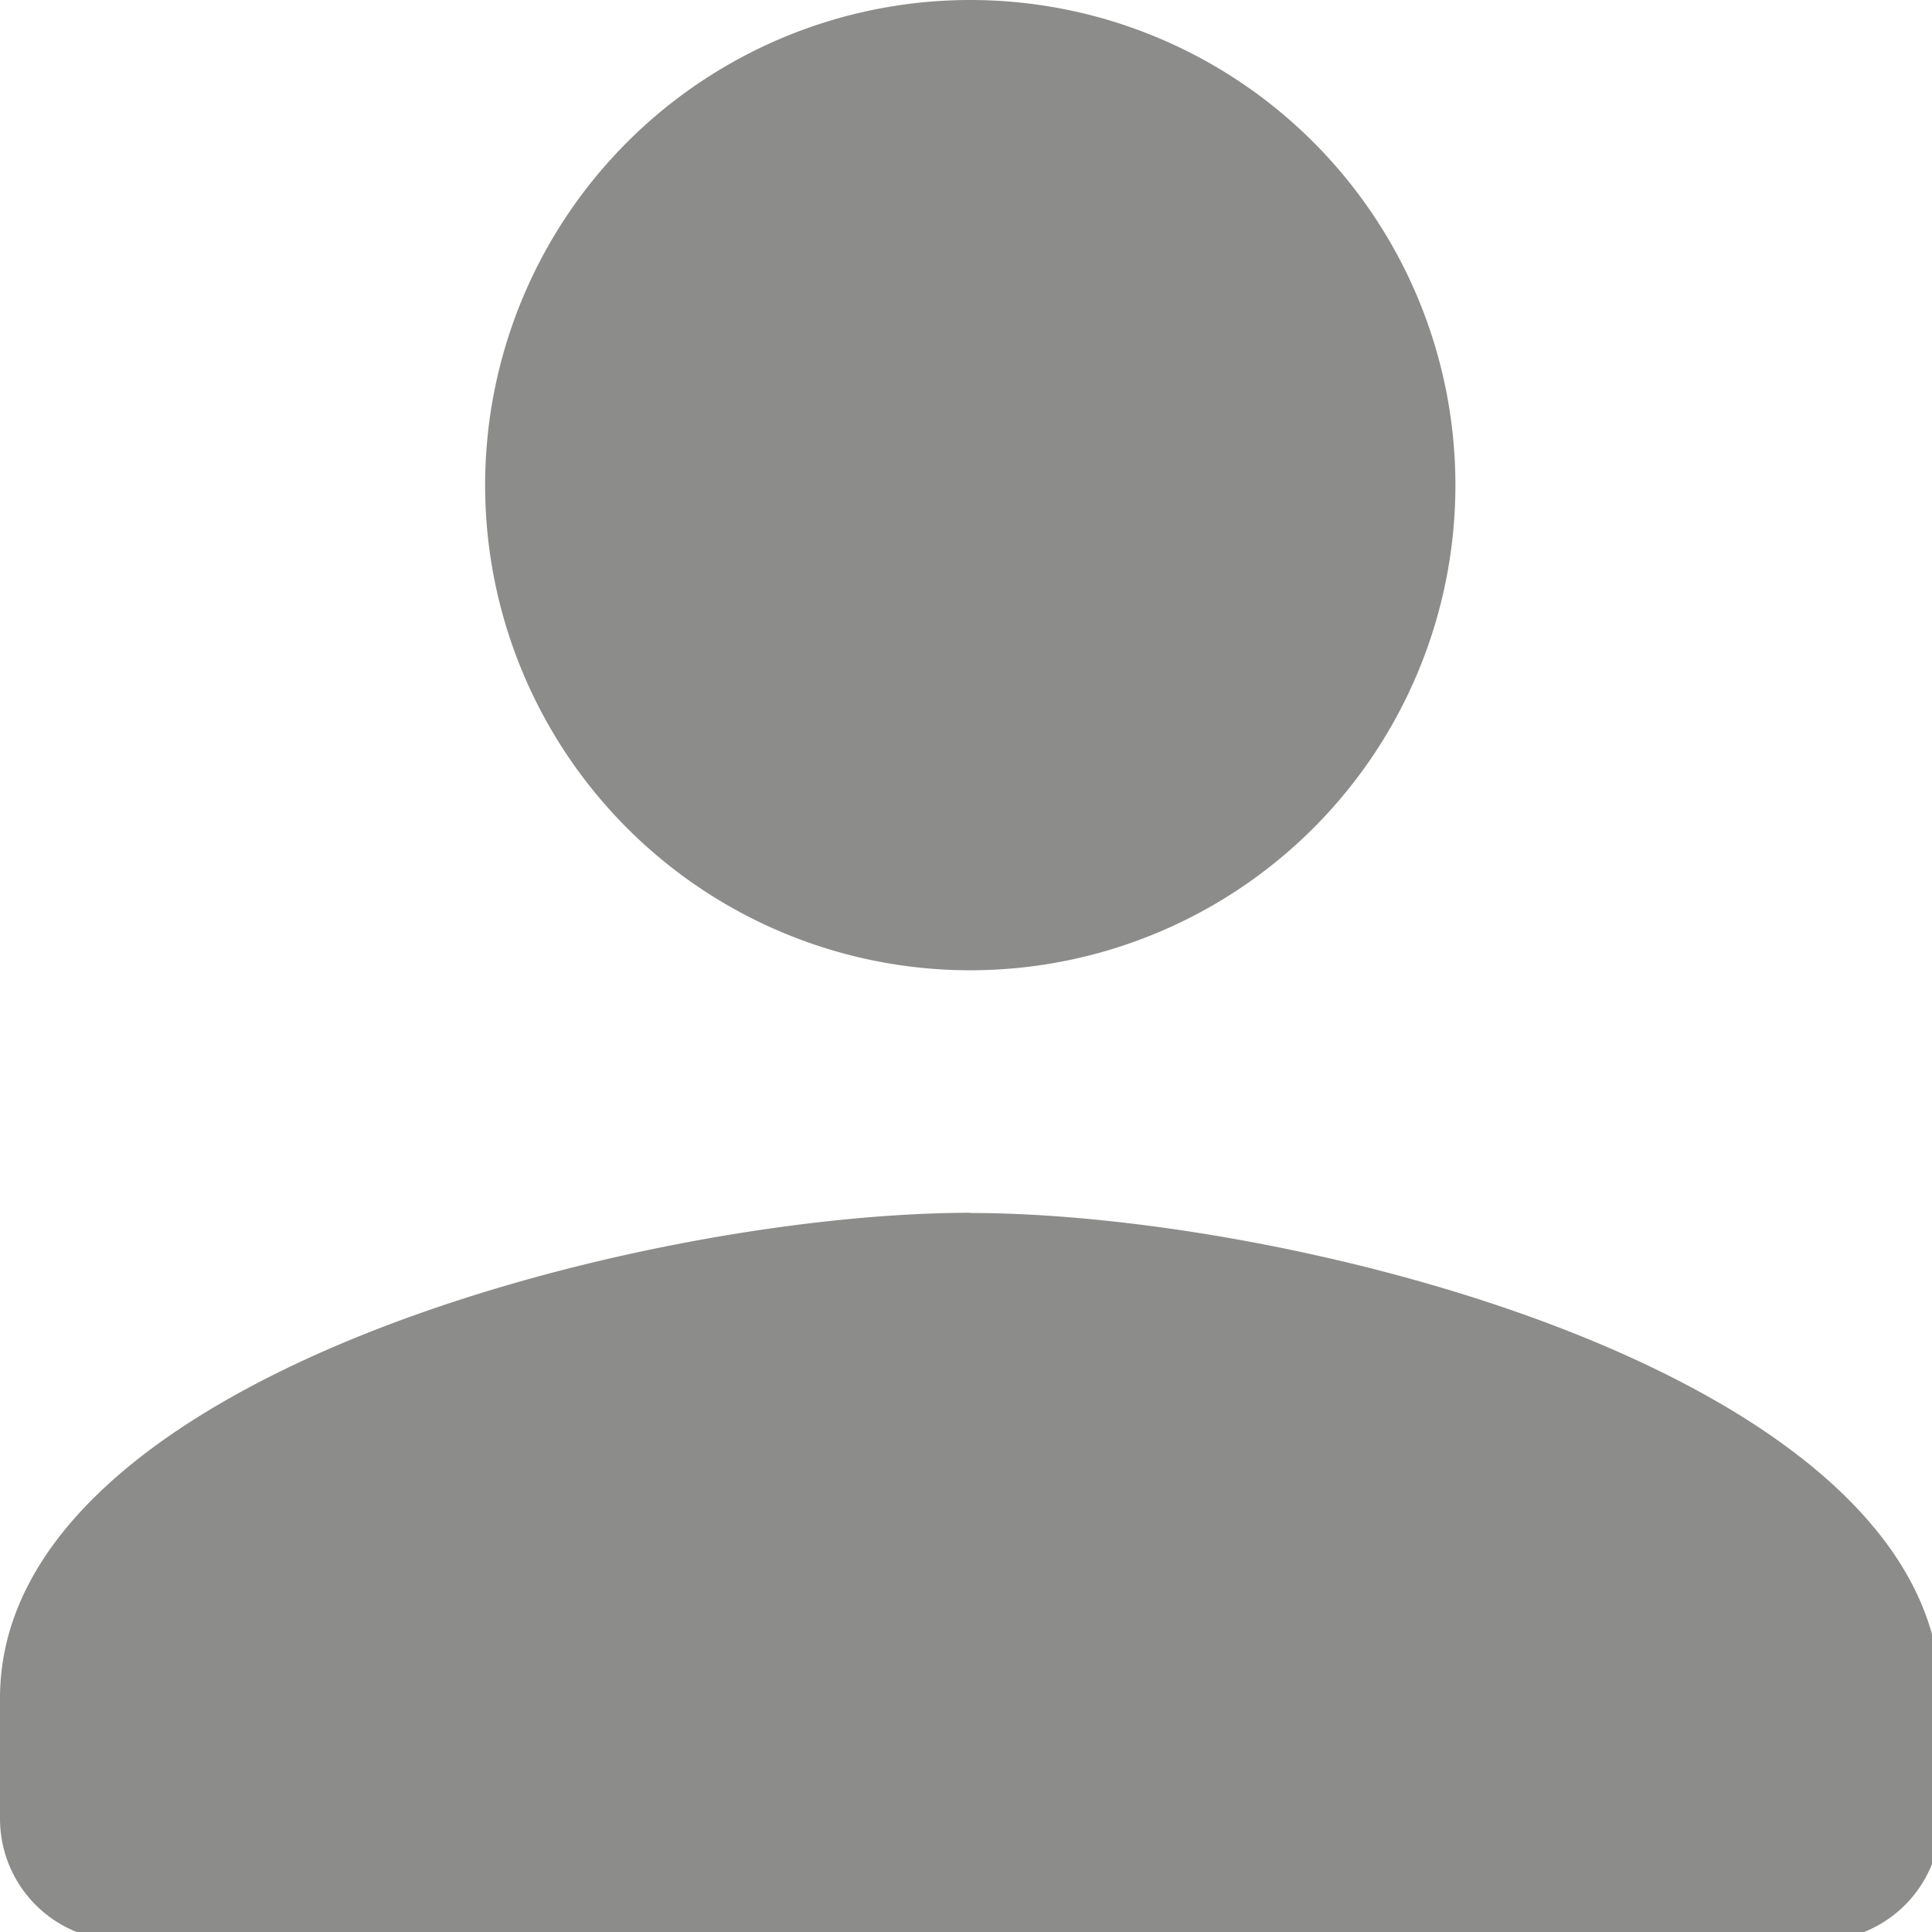 <svg xmlns="http://www.w3.org/2000/svg" width="19" height="19" viewBox="0 0 19 19">
    <defs>
        <clipPath id="pr5trvcupa">
            <path data-name="사각형 19" style="fill:#8c8c8a" d="M0 0h19v19H0z"/>
        </clipPath>
    </defs>
    <g data-name="그룹 9" style="clip-path:url(#pr5trvcupa)">
        <path data-name="패스 4" d="M9.542 9.542a4.771 4.771 0 1 0-4.771-4.771 4.77 4.77 0 0 0 4.771 4.771m0 2.385C6.357 11.927 0 13.526 0 16.7v1.193a1.2 1.2 0 0 0 1.193 1.193h16.7a1.2 1.2 0 0 0 1.193-1.193V16.7c0-3.173-6.357-4.771-9.542-4.771" style="fill:#8c8c8a"/>
    </g>
</svg>
